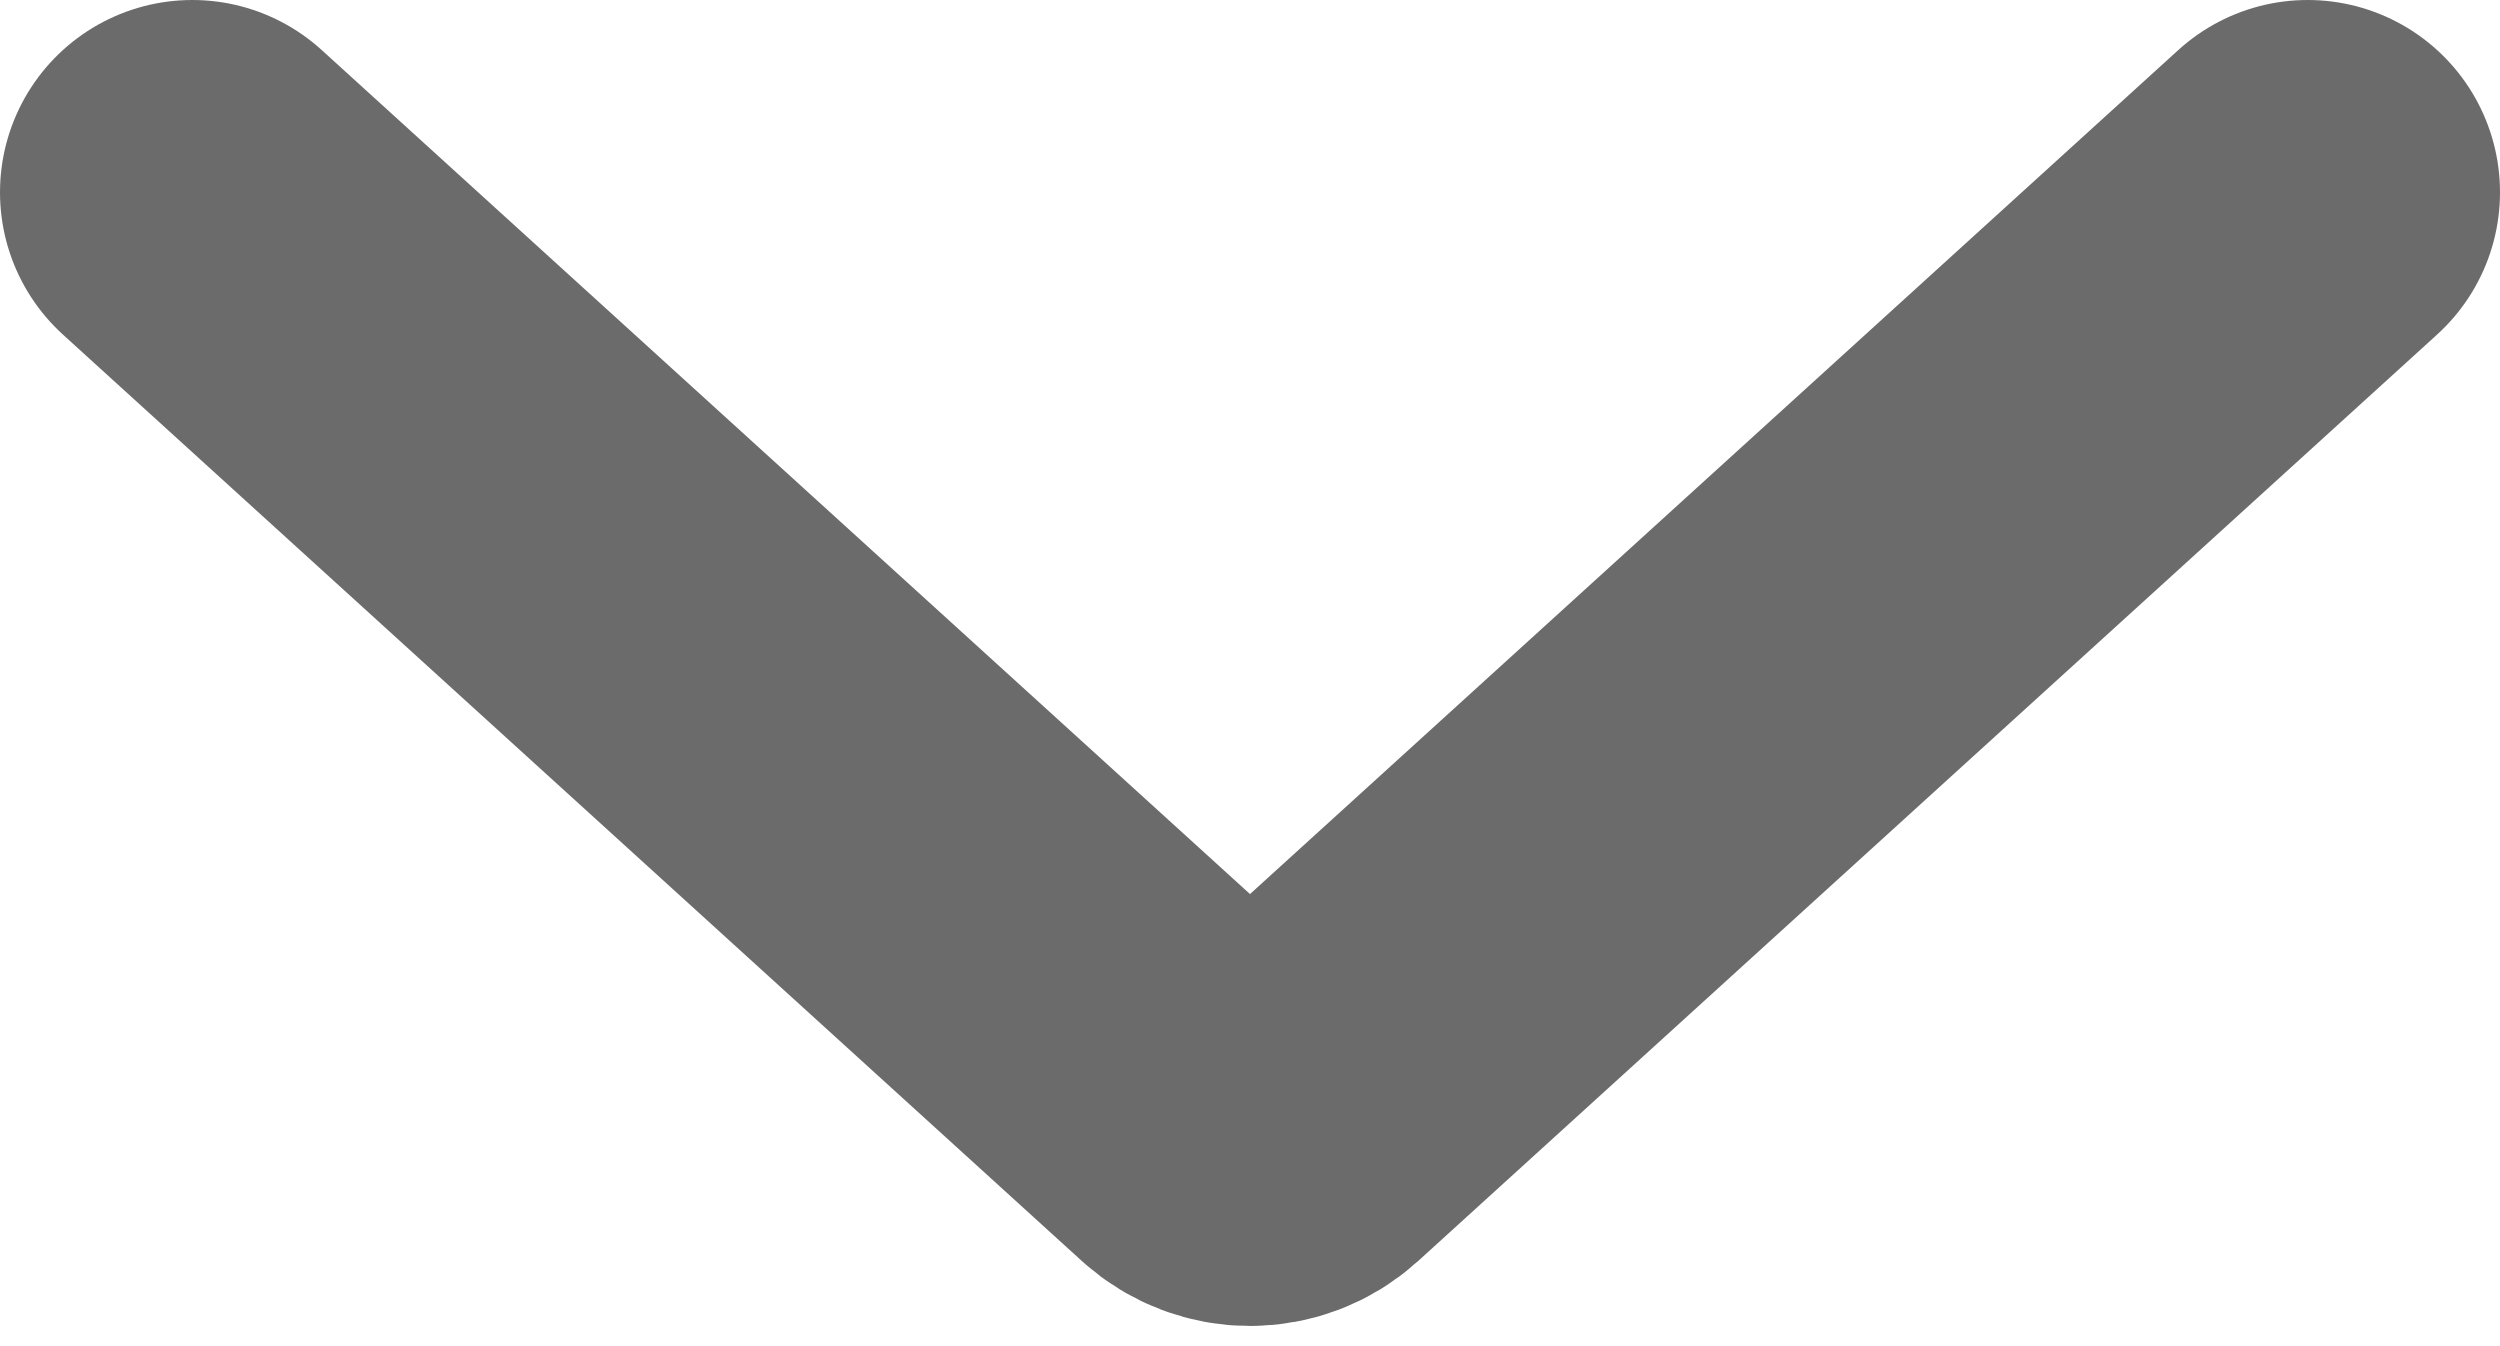 <svg width="13" height="7" viewBox="0 0 13 7" fill="none" xmlns="http://www.w3.org/2000/svg">
<path d="M1 1L6.298 5.817C6.413 5.921 6.587 5.921 6.702 5.817L12 1" stroke="#2C2D2C" stroke-opacity="0.7" stroke-width="2" stroke-linecap="round"/>
</svg>
